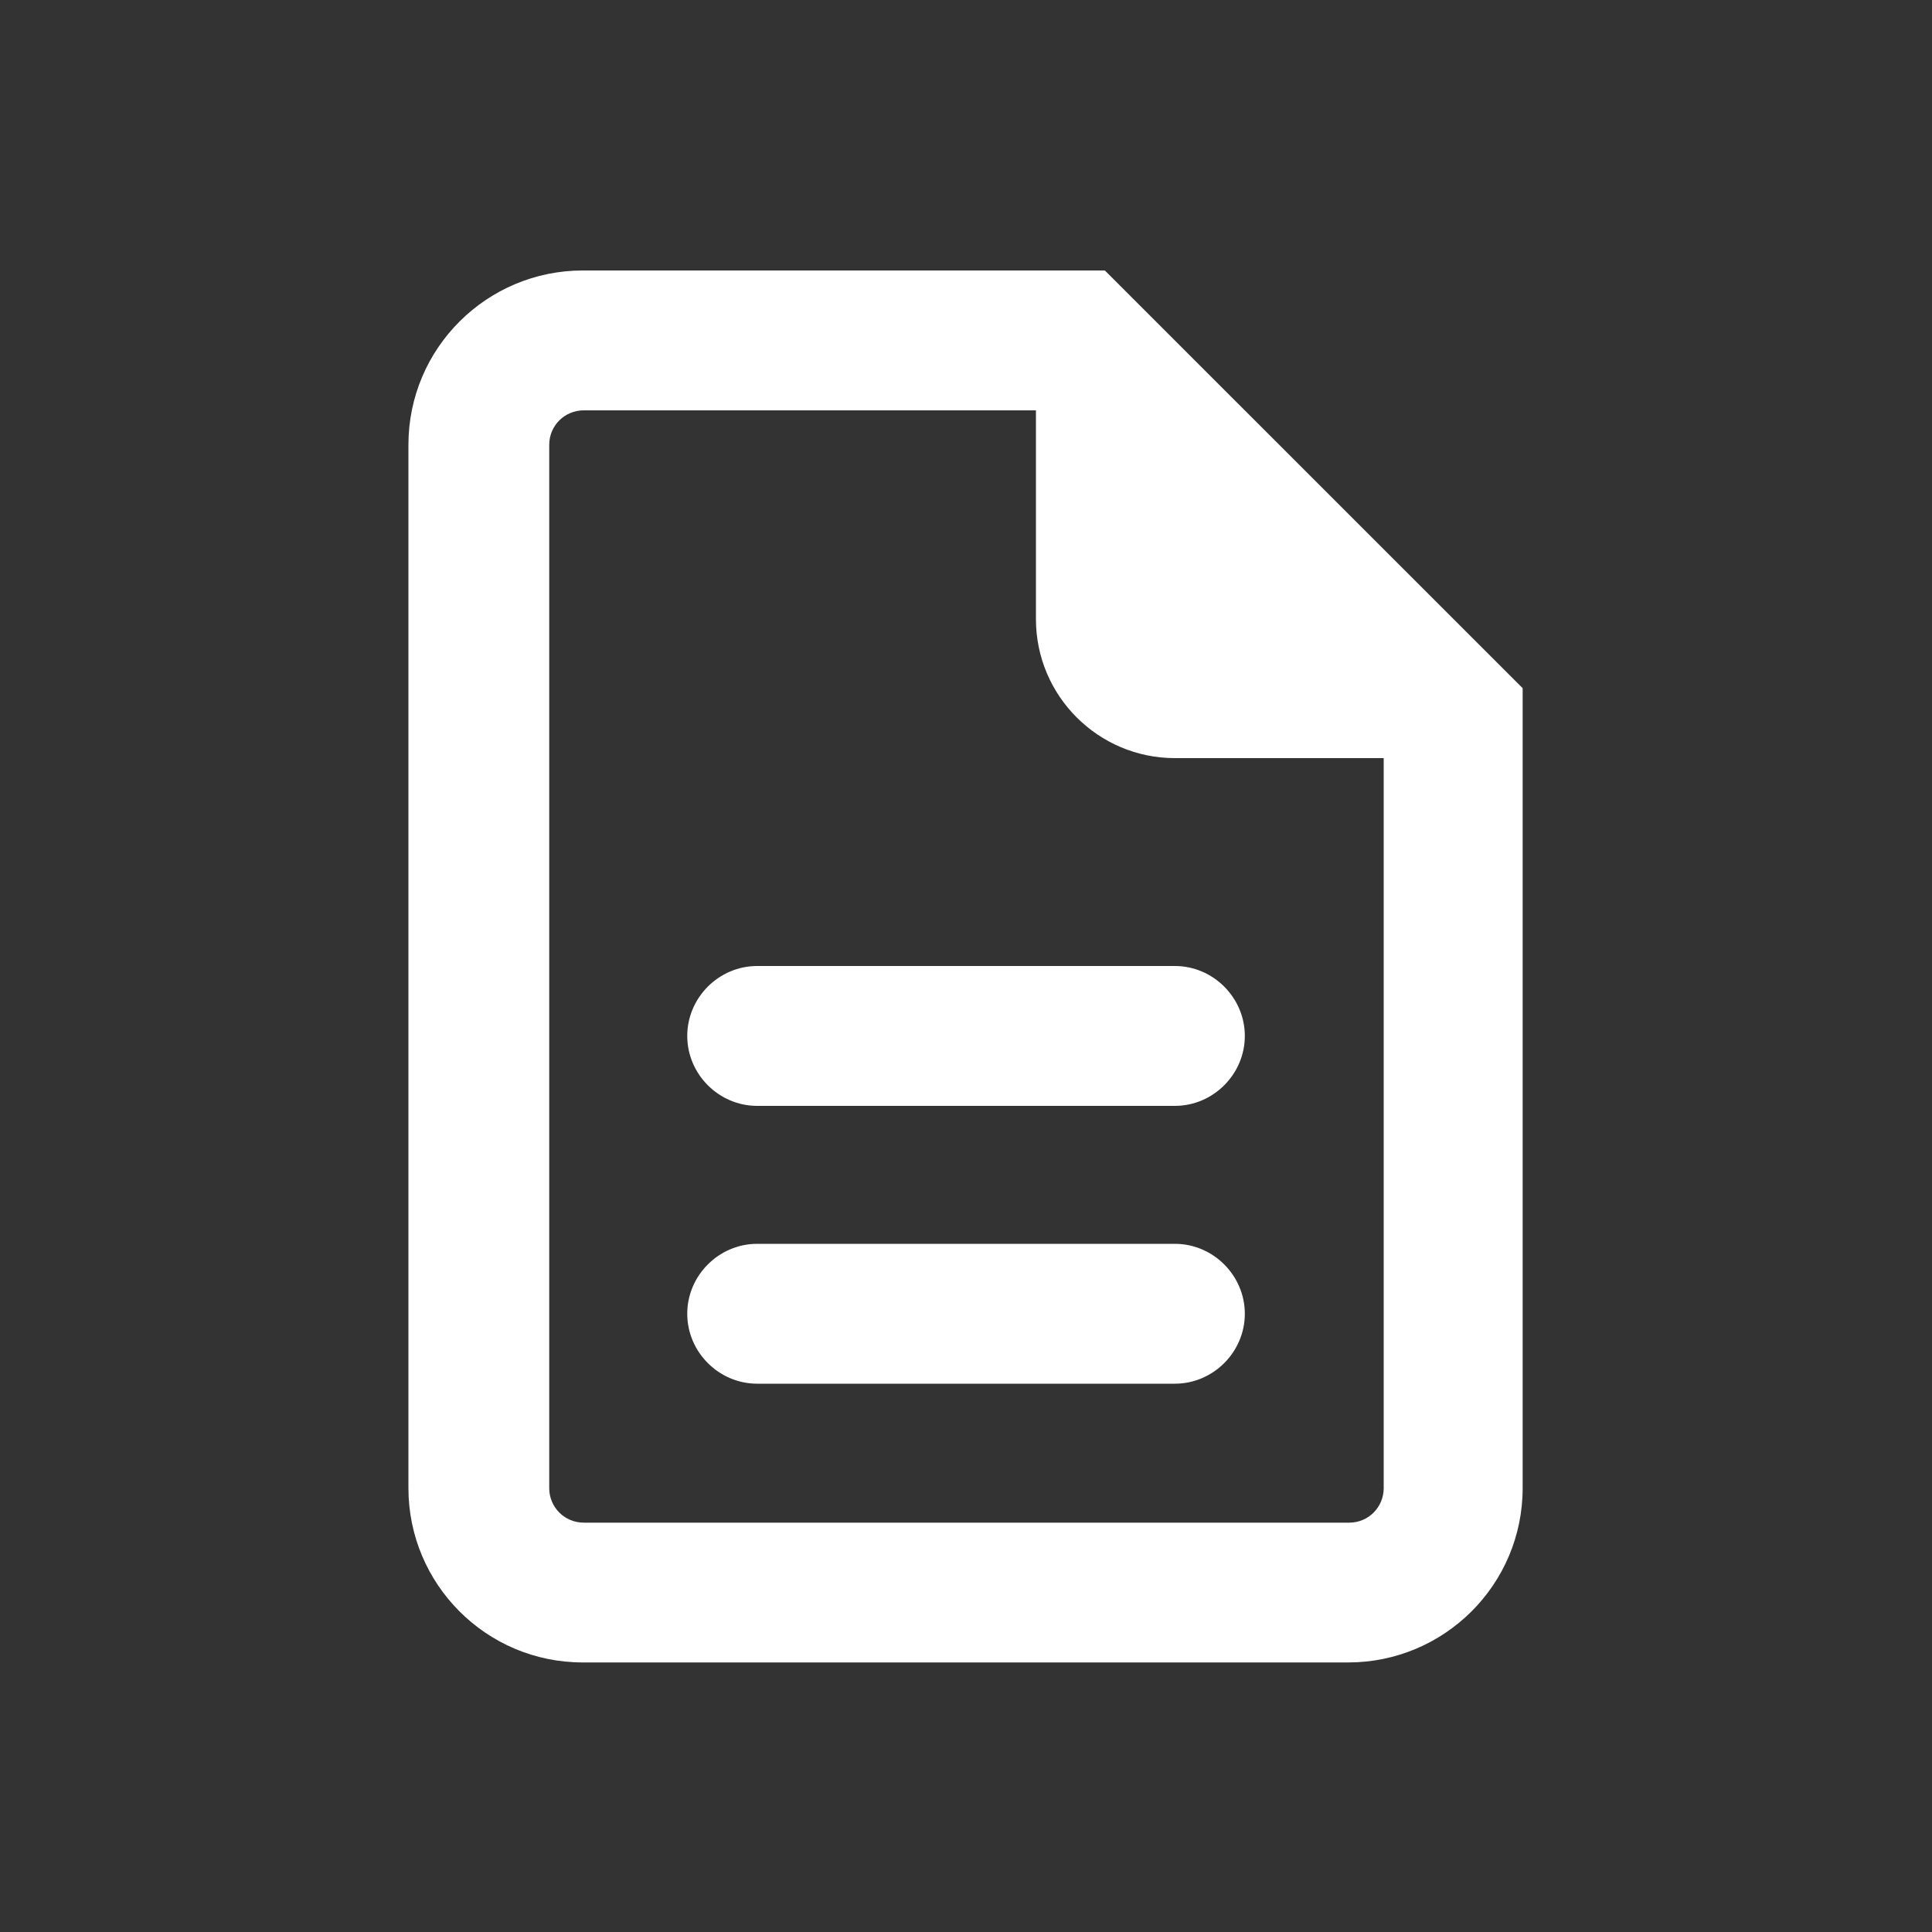 <svg width="25" height="25" viewBox="0 0 25 25" fill="none" xmlns="http://www.w3.org/2000/svg">
<rect x="0" y="0" width="25" height="25" fill="#333333" stroke="none"/>
<path fillRule="evenodd" clipRule="evenodd" d="M9.798 17.905H15.203C15.698 17.905 16.108 17.496 16.108 17C16.108 16.504 15.698 16.095 15.203 16.095H9.798C9.302 16.095 8.893 16.504 8.893 17C8.893 17.496 9.302 17.905 9.798 17.905ZM9.798 14.31H15.203C15.698 14.31 16.108 13.901 16.108 13.405C16.108 12.909 15.698 12.5 15.203 12.5H9.798C9.302 12.5 8.893 12.909 8.893 13.405C8.893 13.901 9.302 14.31 9.798 14.31ZM13.405 5.31V8.012C13.405 9.004 14.211 9.81 15.203 9.81H17.905V19.256C17.905 19.504 17.707 19.703 17.459 19.703H7.554C7.306 19.703 7.107 19.504 7.107 19.256V5.756C7.107 5.508 7.306 5.31 7.554 5.31H13.405ZM19.703 8.905L14.297 3.5H7.541C6.302 3.5 5.285 4.504 5.285 5.756V19.256C5.285 20.496 6.289 21.512 7.541 21.512H17.446C18.686 21.512 19.703 20.508 19.703 19.256V8.905Z" fill="white"/>
</svg>
